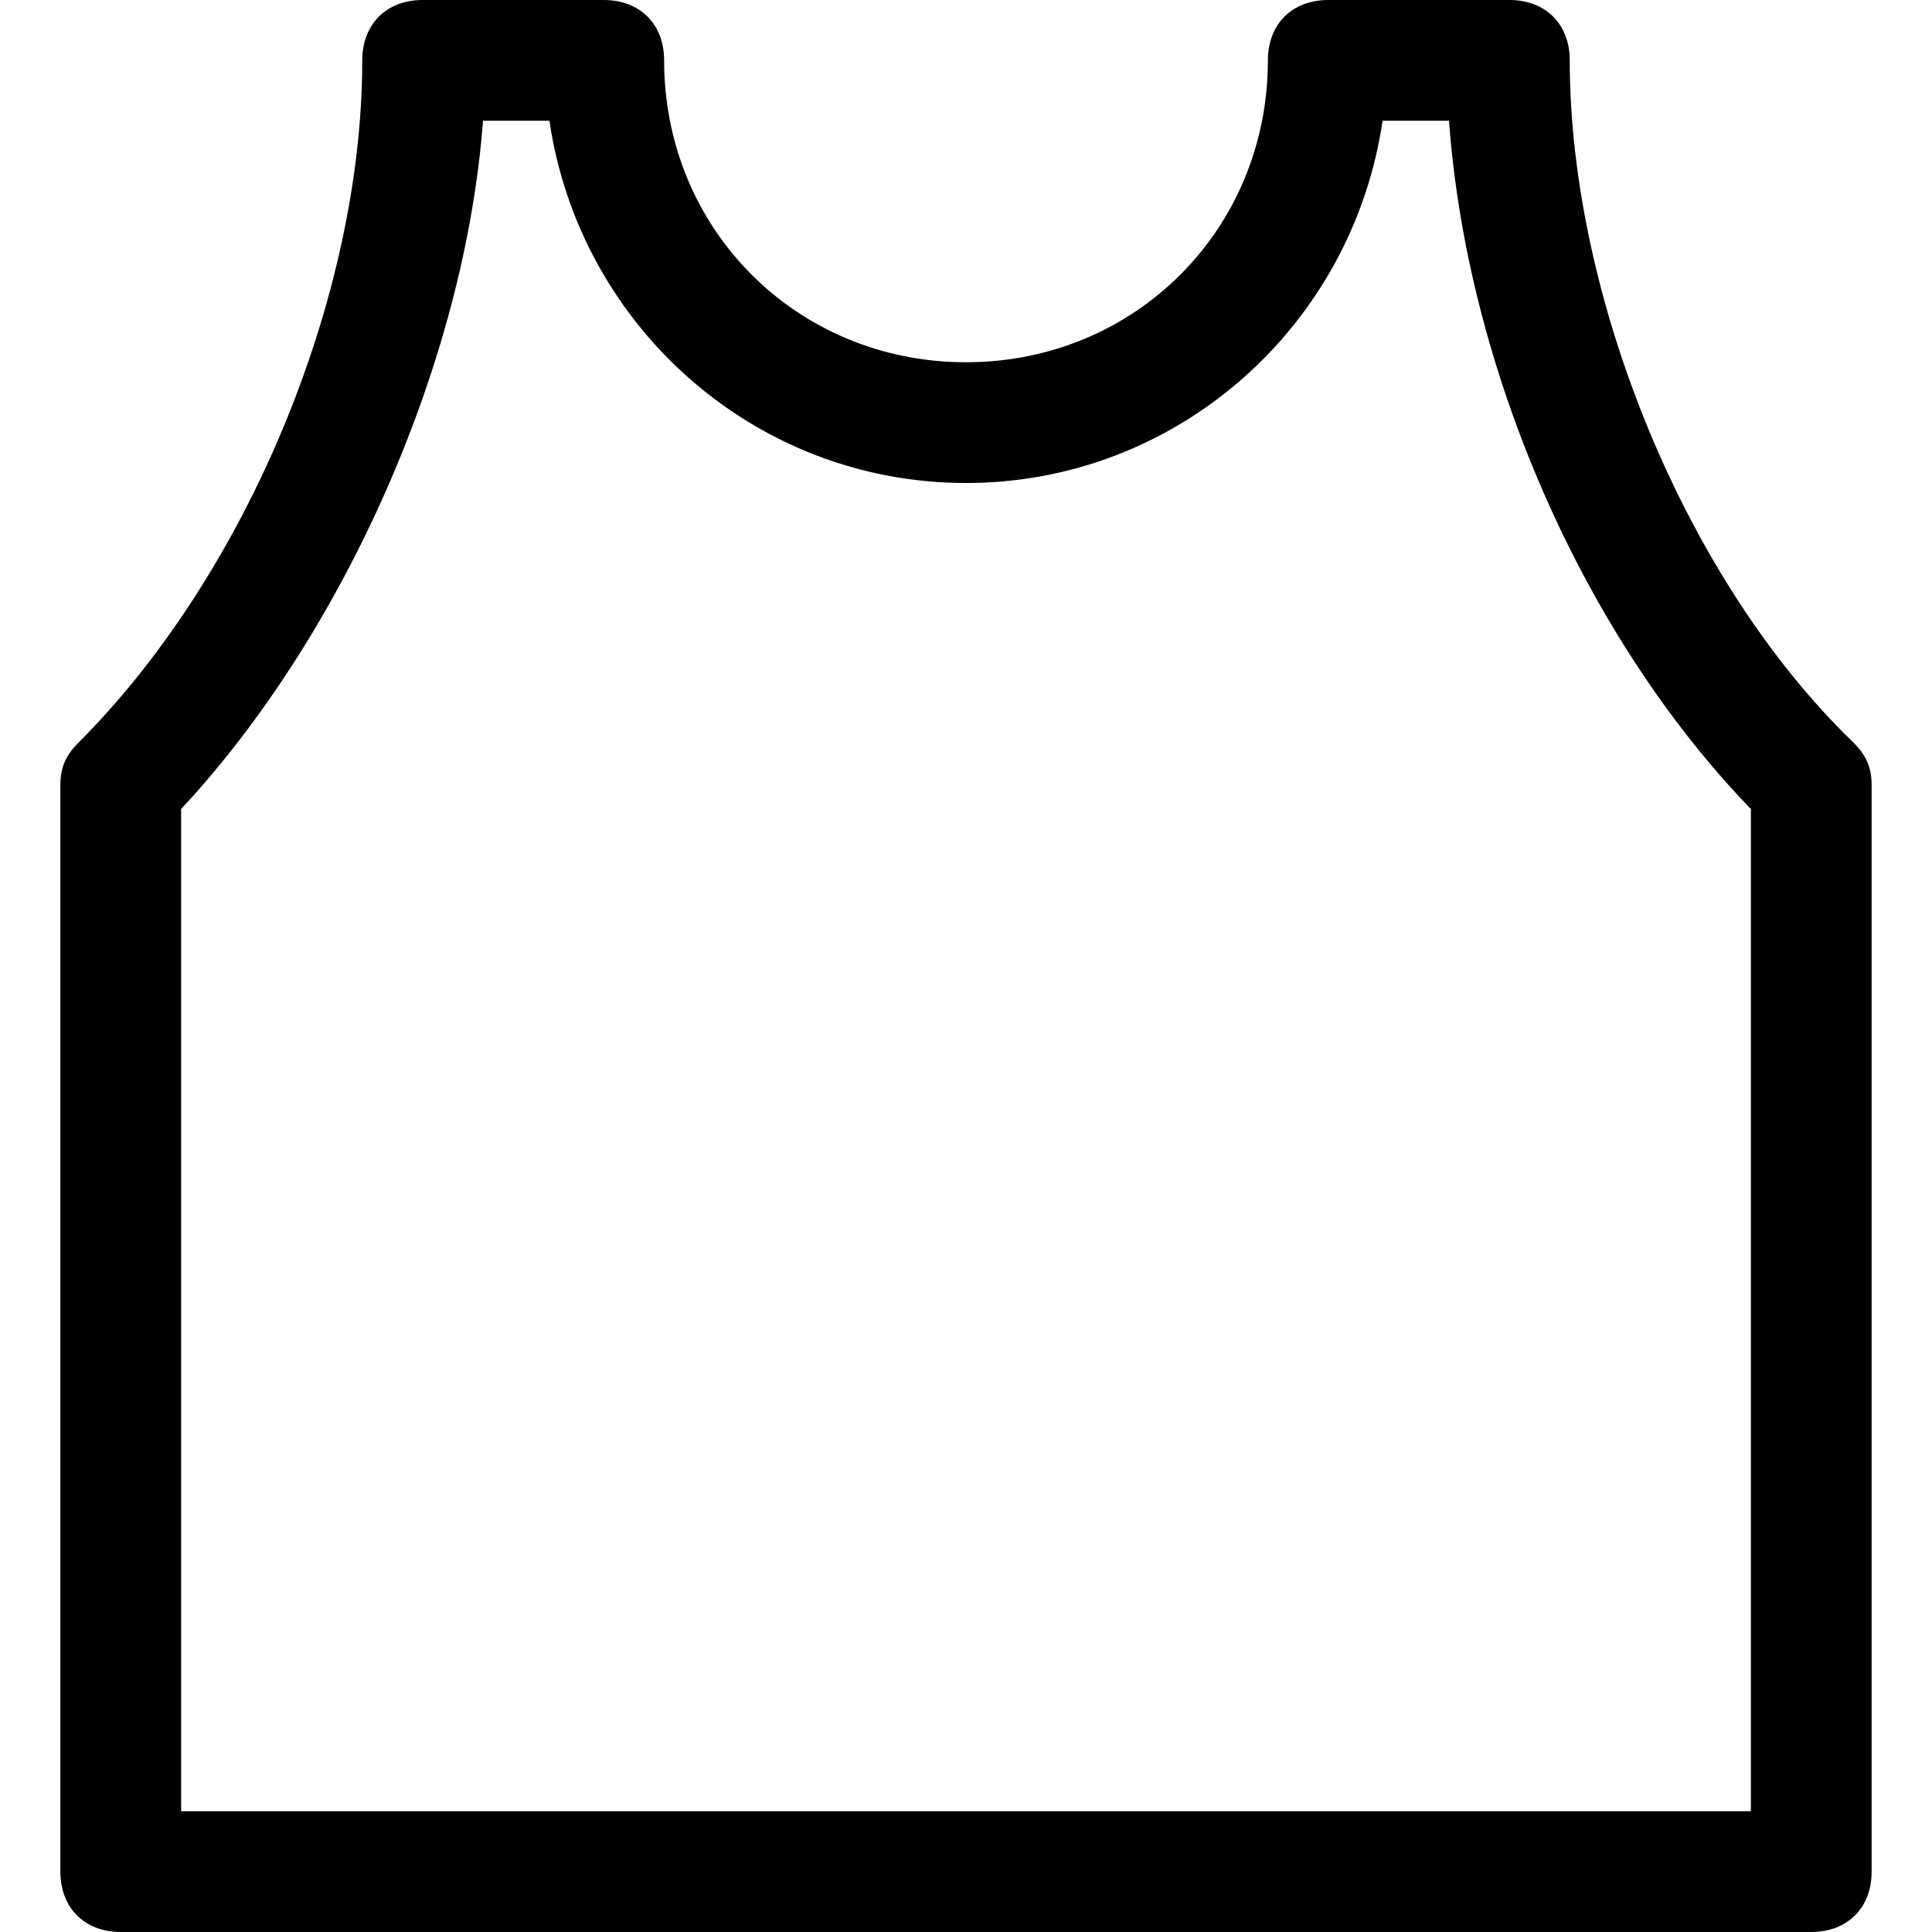 <?xml version="1.0" encoding="utf-8"?>
<!-- Generator: Adobe Illustrator 18.1.1, SVG Export Plug-In . SVG Version: 6.00 Build 0)  -->
<!DOCTYPE svg PUBLIC "-//W3C//DTD SVG 1.1//EN" "http://www.w3.org/Graphics/SVG/1.1/DTD/svg11.dtd">
<svg version="1.1" id="Layer_1" xmlns="http://www.w3.org/2000/svg" xmlns:xlink="http://www.w3.org/1999/xlink" x="0px" y="0px"
	 width="32px" height="32px" viewBox="0 0 32 32" enable-background="new 0 0 32 32" xml:space="preserve">
<path d="M31,31V13c0-0.3-0.1-0.5-0.3-0.7C27.9,9.6,26,4.9,26,1c0-0.6-0.4-1-1-1h-3c-0.6,0-1,0.4-1,1c0,2.8-2.2,5-5,5s-5-2.2-5-5
	c0-0.6-0.4-1-1-1H7C6.4,0,6,0.4,6,1c0,3.9-1.9,8.5-4.7,11.3C1.1,12.5,1,12.7,1,13v18c0,0.6,0.4,1,1,1h28C30.6,32,31,31.6,31,31z
	 M29,30H3V13.4C5.7,10.5,7.7,6,8,2h1.1c0.5,3.4,3.4,6,6.9,6s6.4-2.6,6.9-6H24c0.3,4.1,2.2,8.5,5,11.4V30z"/>
</svg>
